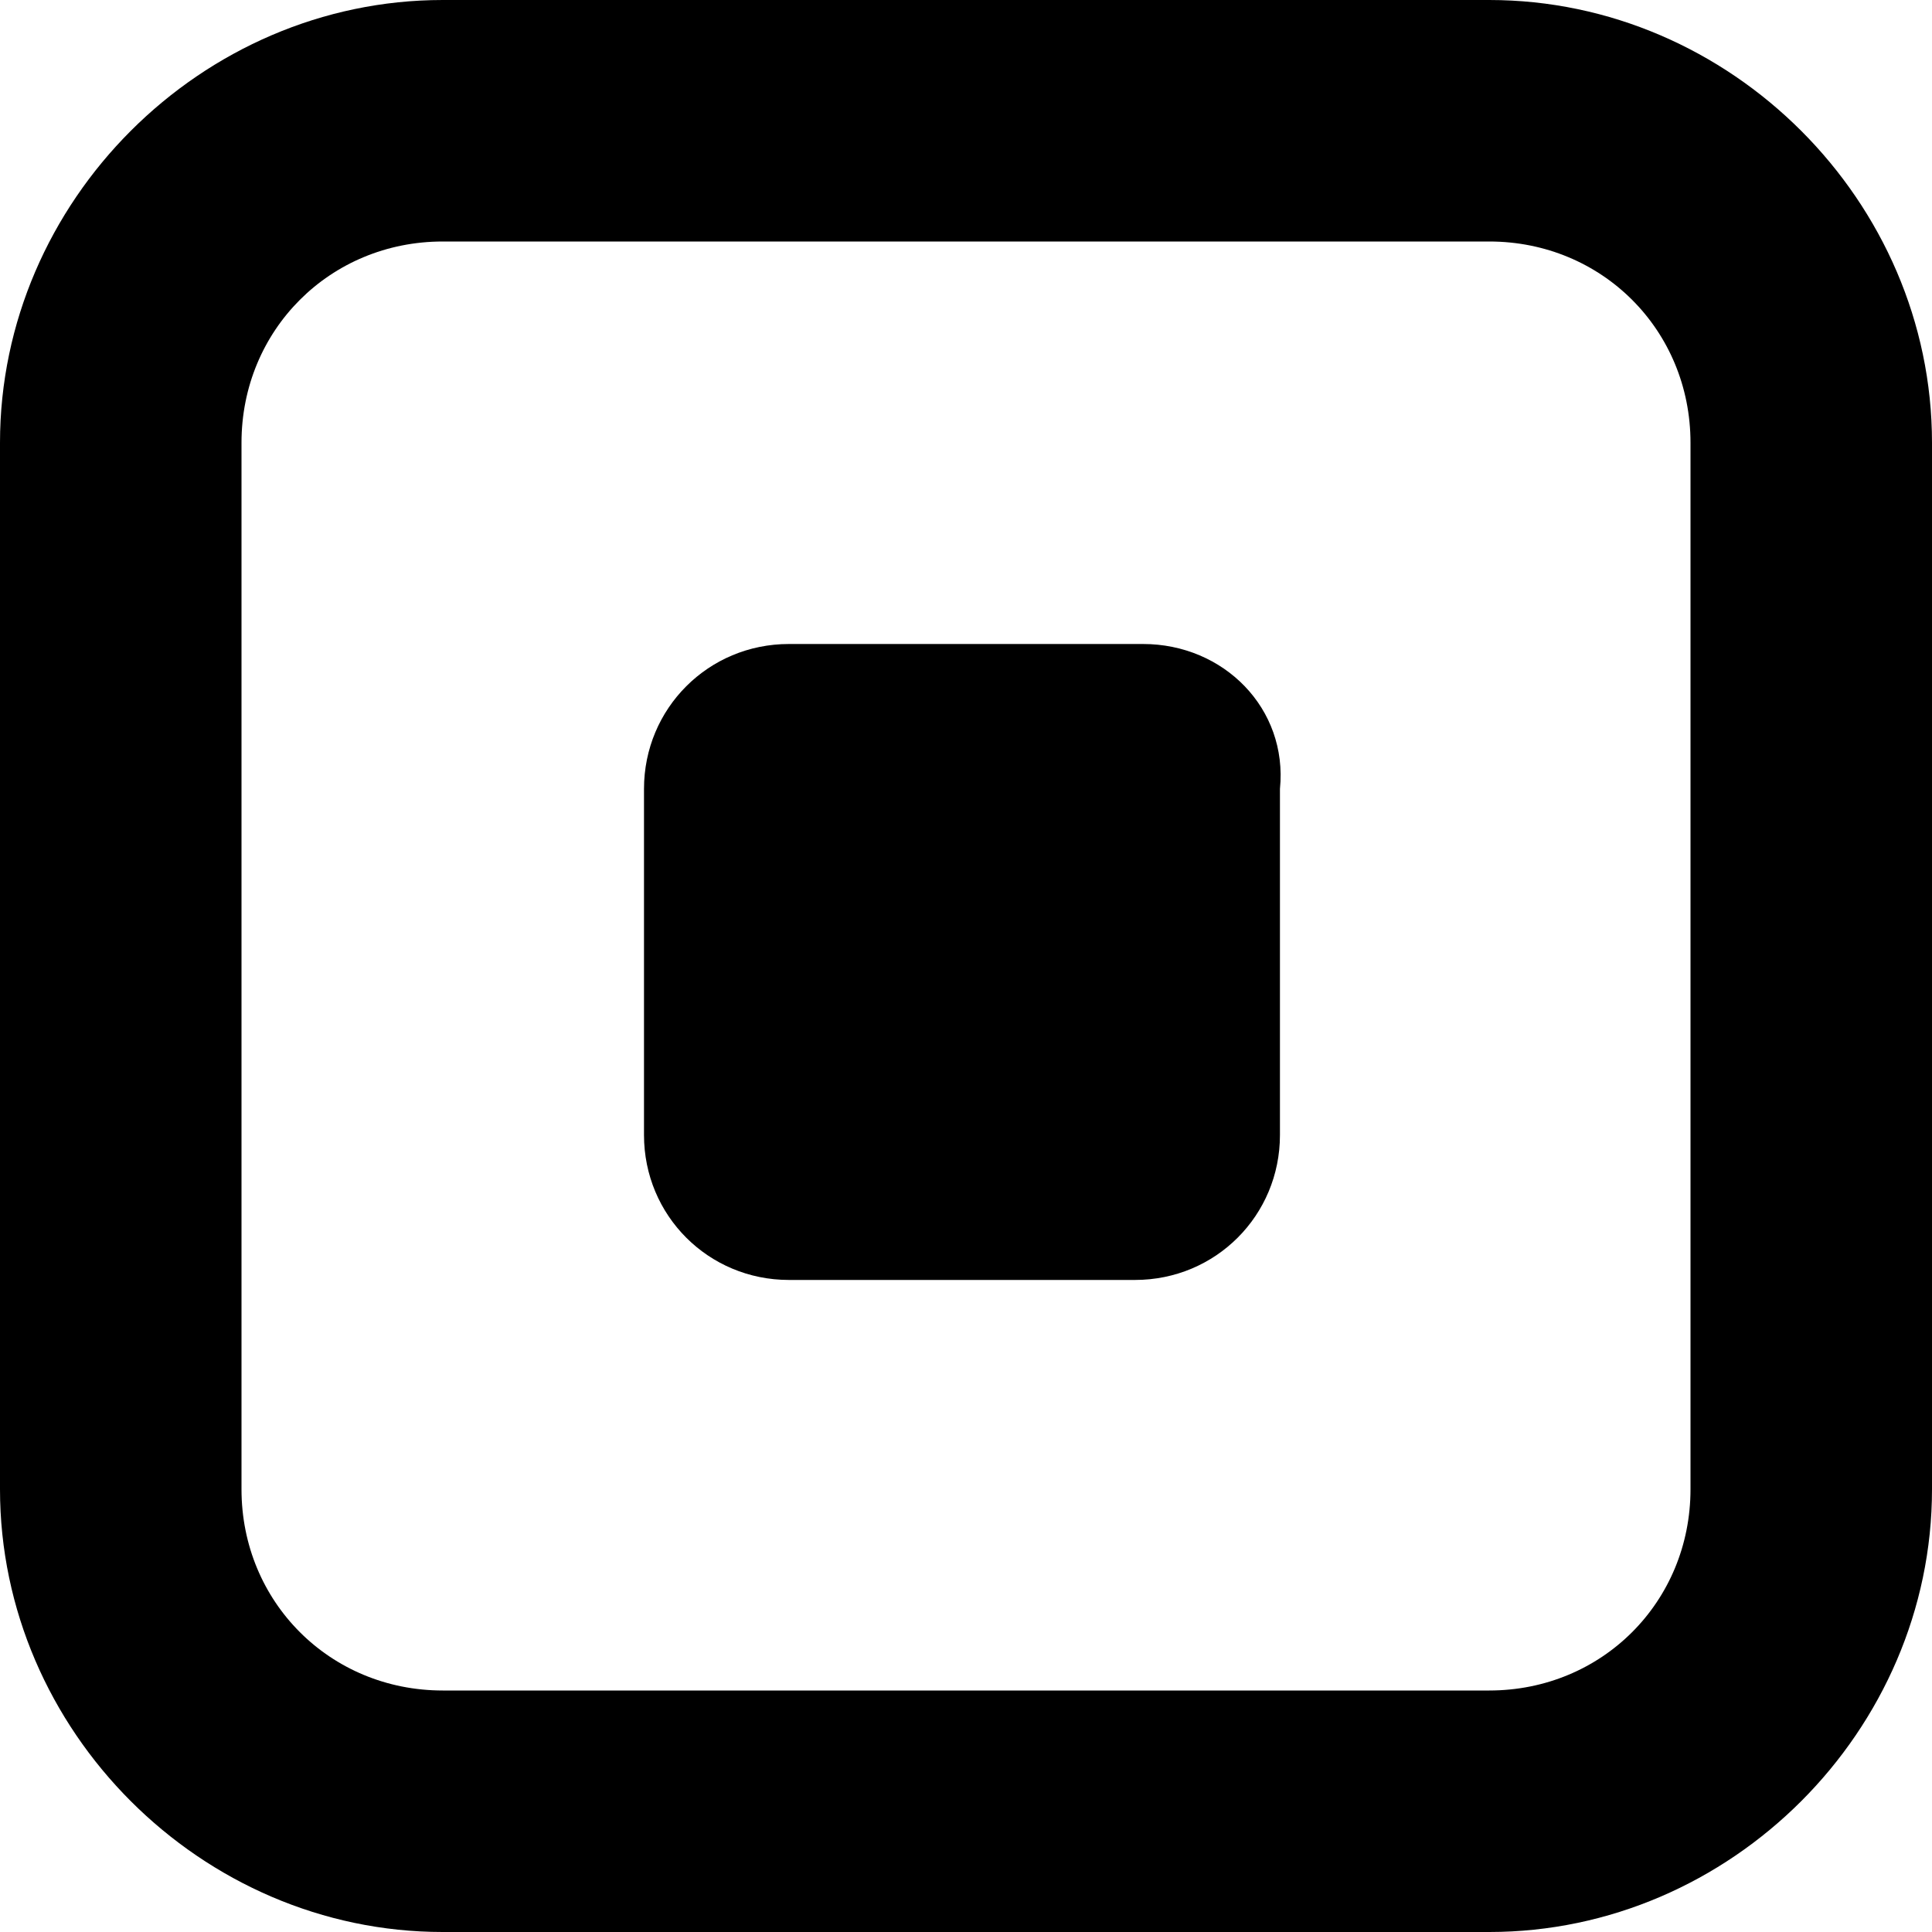 <?xml version="1.0" encoding="utf-8"?>
<!-- Generator: Adobe Illustrator 25.2.1, SVG Export Plug-In . SVG Version: 6.00 Build 0)  -->
<svg version="1.1" id="Bold" xmlns="http://www.w3.org/2000/svg" xmlns:xlink="http://www.w3.org/1999/xlink" x="0px" y="0px"
	 viewBox="0 0 24 24" style="enable-background:new 0 0 24 24;" xml:space="preserve">
<path d="M18.5,0h-13C2.5,0,0,2.5,0,5.5v13c0,3,2.5,5.5,5.5,5.5h13c3,0,5.5-2.5,5.5-5.5v-13C24,2.5,21.5,0,18.5,0z M21,18.5
	c0,1.4-1.1,2.5-2.5,2.5h-13C4.1,21,3,19.9,3,18.5v-13C3,4.1,4.1,3,5.5,3h13C19.9,3,21,4.1,21,5.5V18.5z"/>
<path d="M14.2,8H9.8C8.8,8,8,8.8,8,9.8v4.3c0,1,0.8,1.8,1.8,1.8h4.3c1,0,1.8-0.8,1.8-1.8V9.8C16,8.8,15.2,8,14.2,8z"/>
</svg>
